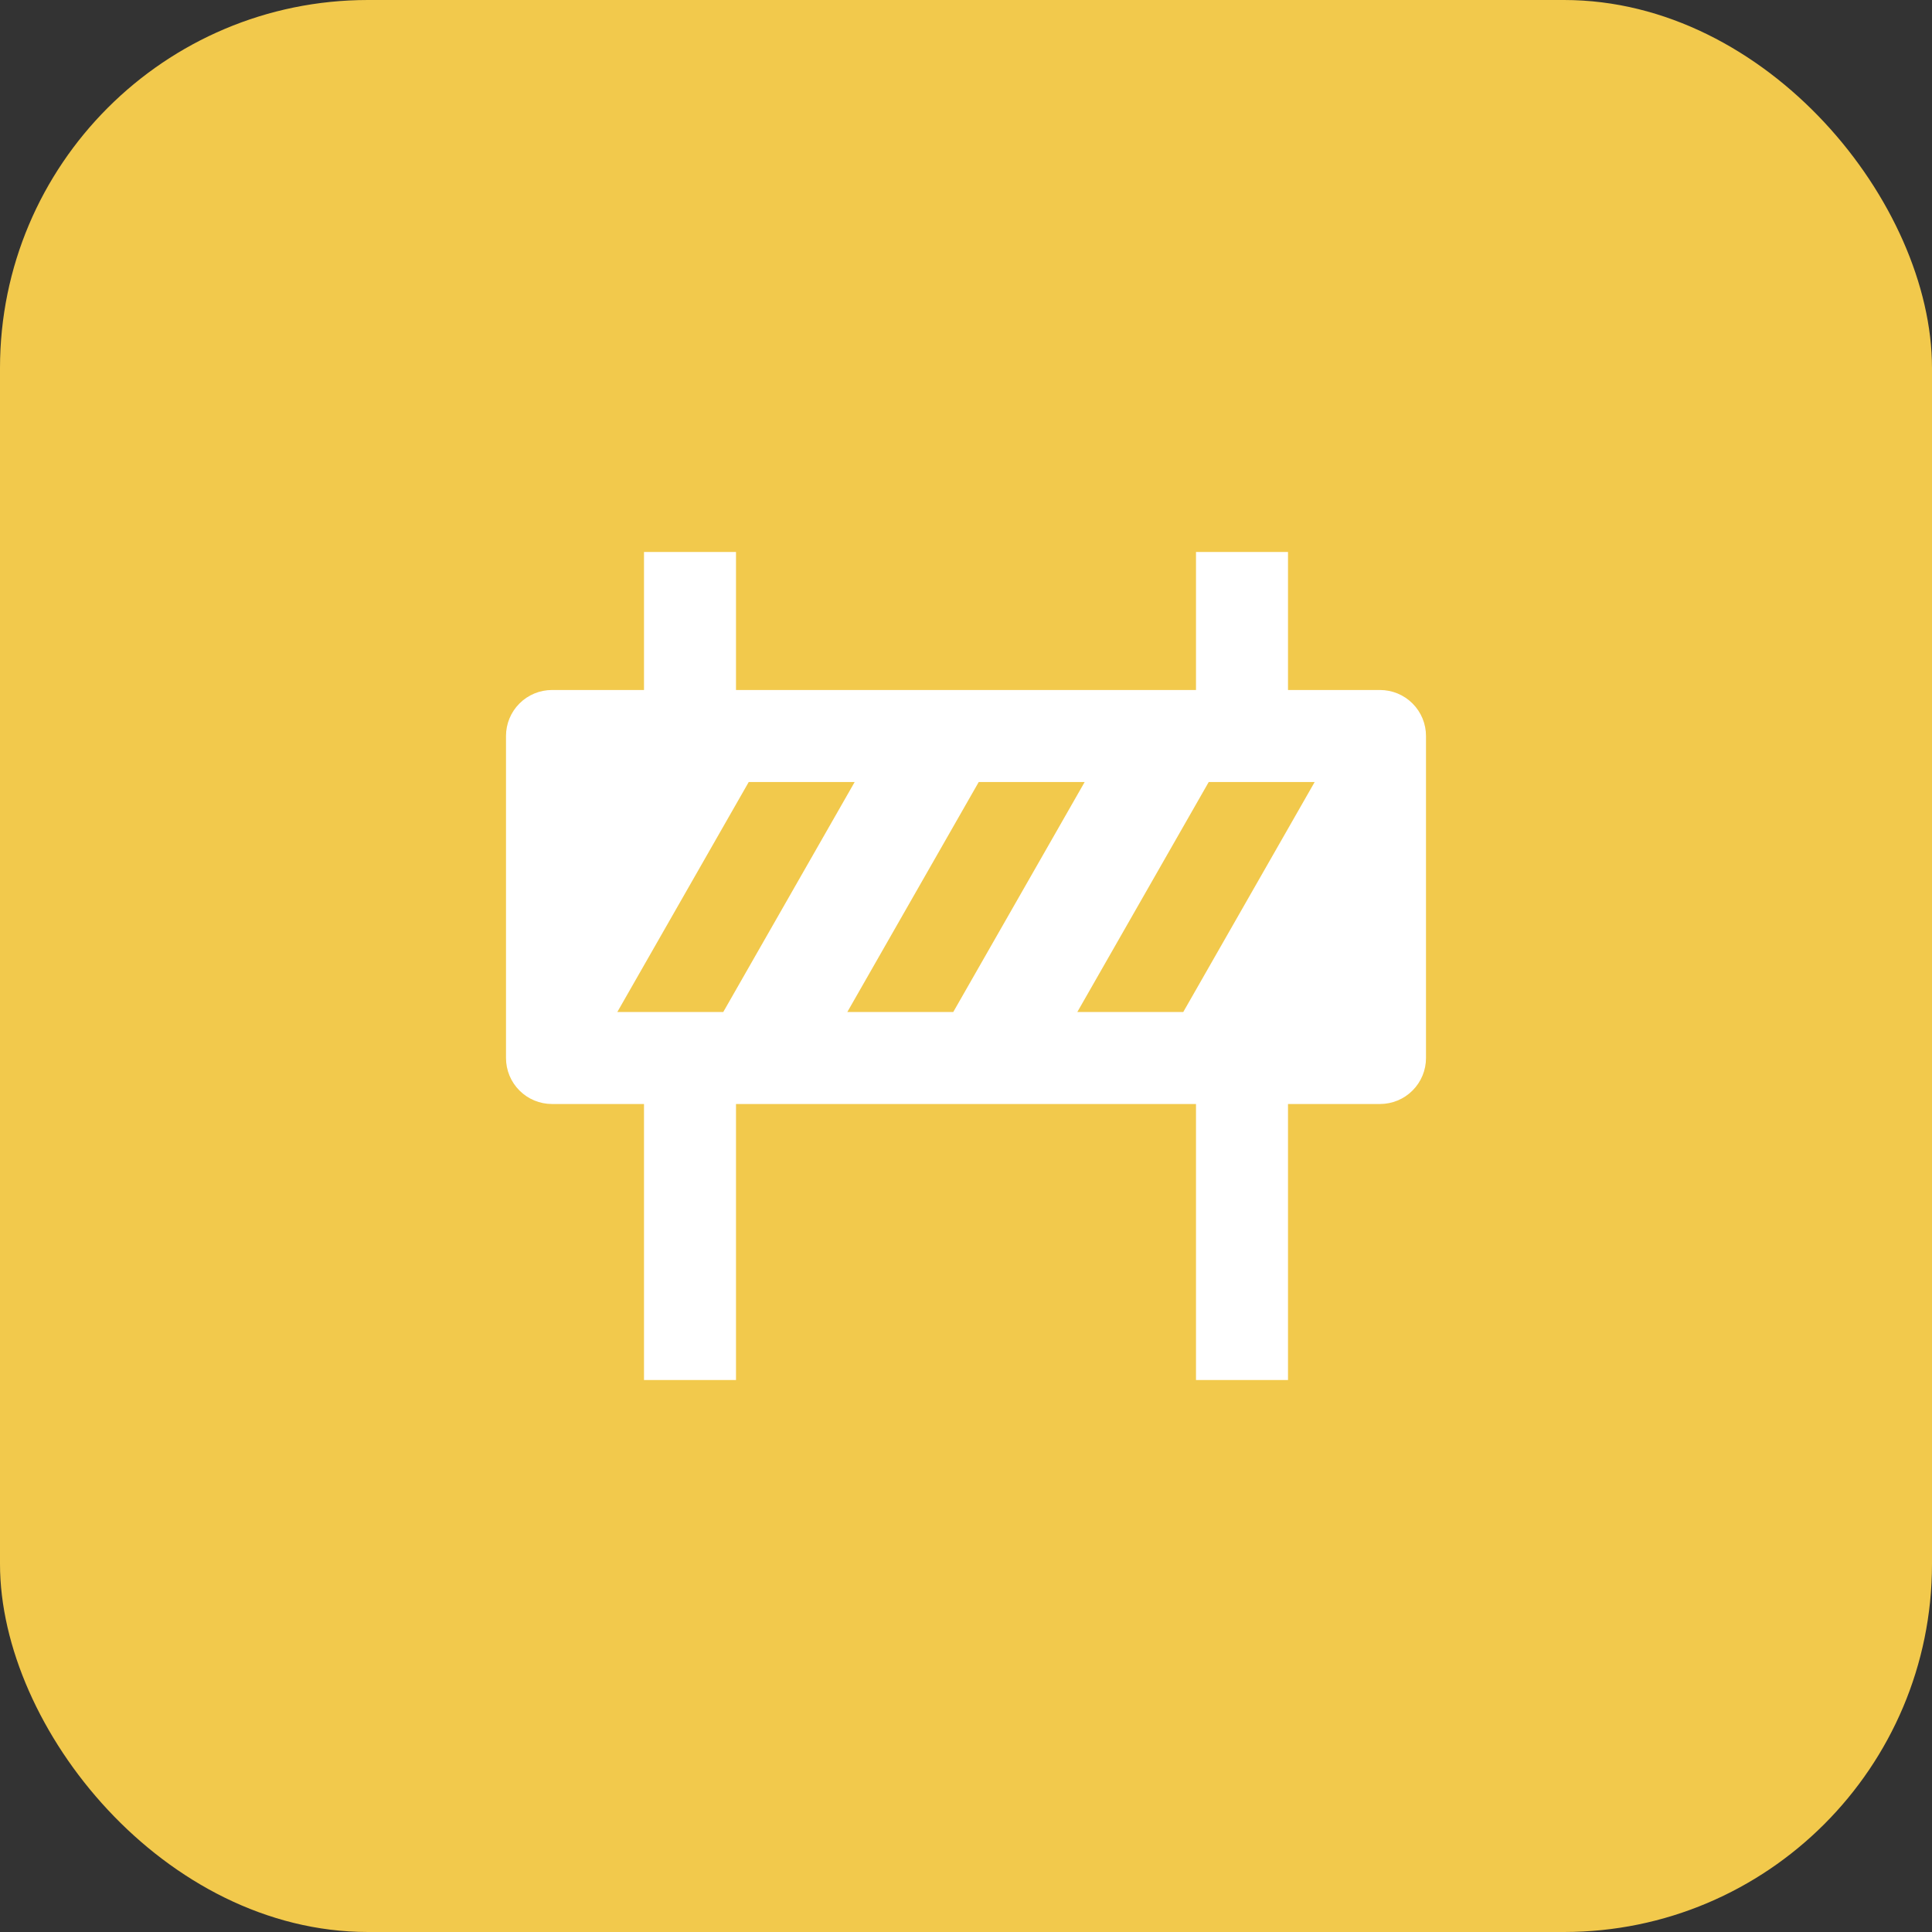 <svg width="42" height="42" viewBox="0 0 42 42" fill="none" xmlns="http://www.w3.org/2000/svg">
<rect x="0" y="0" width="42" height="42" fill="#333333" stroke="none"/>
<rect width="42" height="42" rx="8" fill="#F2C94C"/>
<path d="M30 15H28V12H26V15H16V12H14V15H12C11.735 15 11.48 15.105 11.293 15.293C11.105 15.48 11 15.735 11 16V23C11 23.265 11.105 23.52 11.293 23.707C11.48 23.895 11.735 24 12 24H14V30H16V24H26V30H28V24H30C30.265 24 30.52 23.895 30.707 23.707C30.895 23.52 31 23.265 31 23V16C31 15.735 30.895 15.48 30.707 15.293C30.52 15.105 30.265 15 30 15ZM13.42 22L16.277 17H18.58L15.723 22H13.42ZM21.277 17H23.58L20.723 22H18.42L21.277 17ZM26.277 17H28.58L25.723 22H23.42L26.277 17Z" fill="white"/>
</svg>
